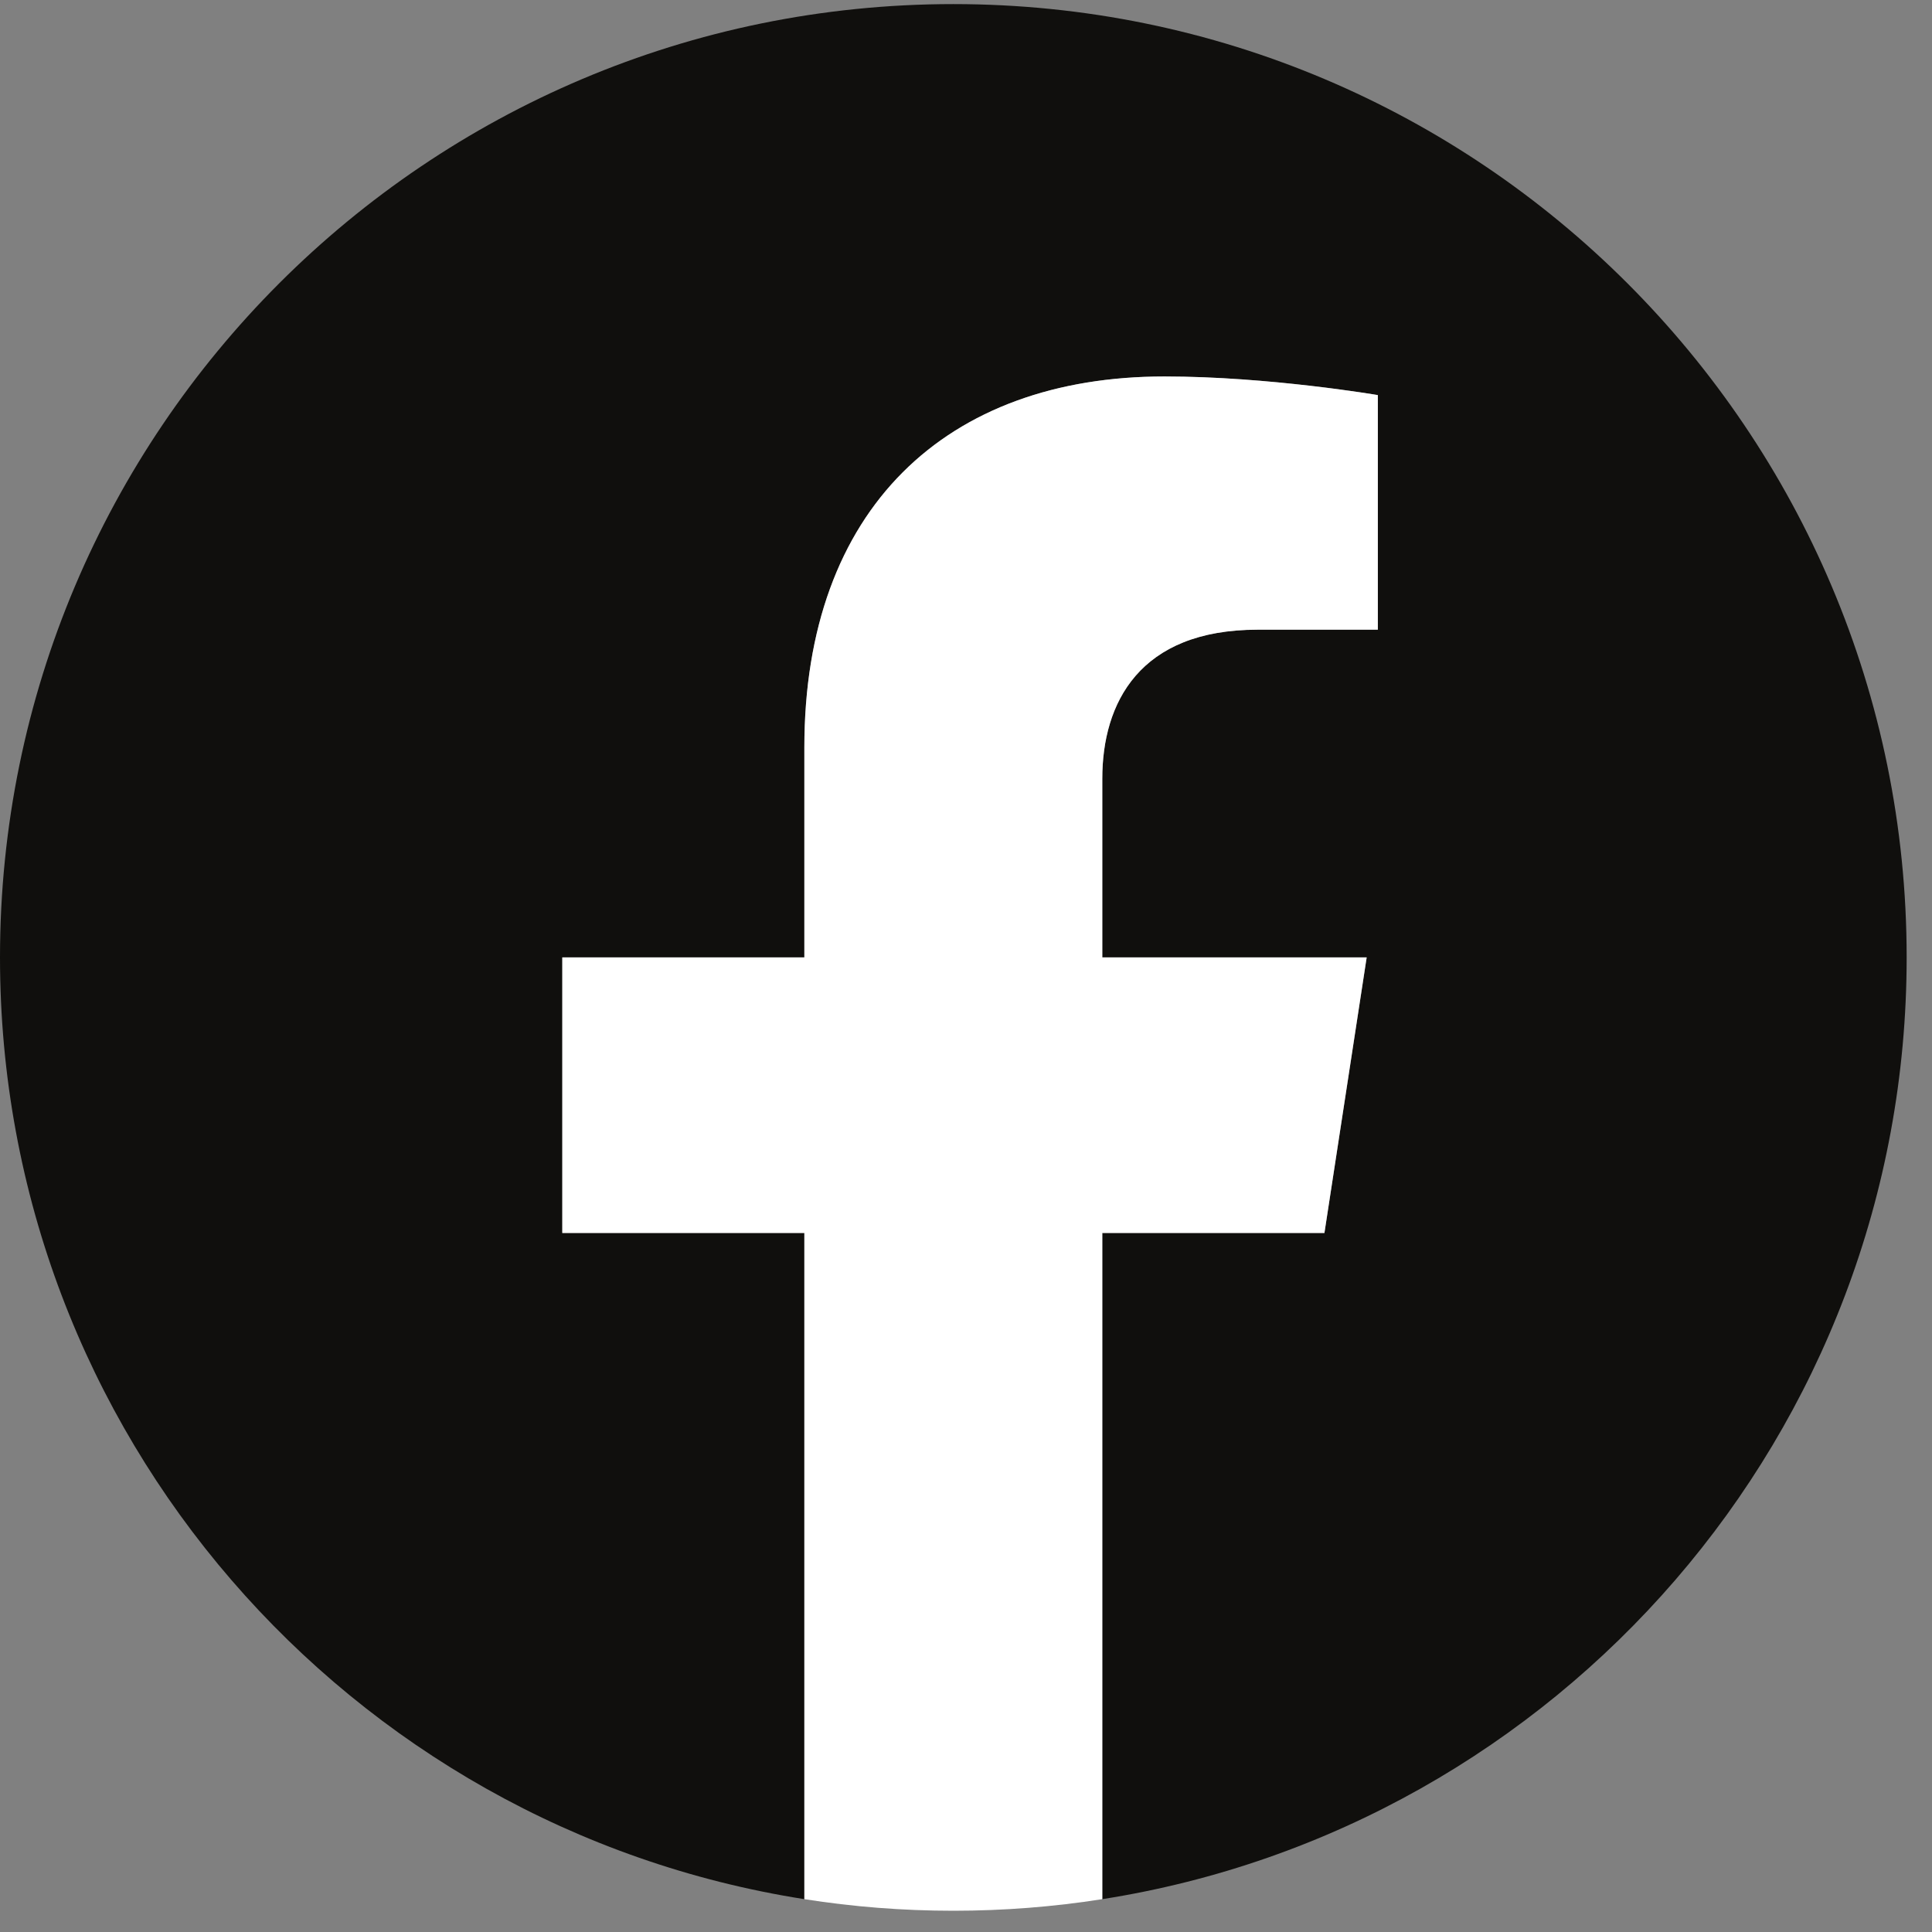 <svg width="42" height="42" viewBox="0 0 42 42" fill="none" xmlns="http://www.w3.org/2000/svg">
<rect x="0" y="0" width="42" height="42" fill="#808080" stroke="none"/>
<g clip-path="url(#clip0_631_5617)">
<path d="M41.449 20.813C41.449 9.367 32.17 0.089 20.725 0.089C9.279 0.089 0 9.367 0 20.813C0 31.157 7.579 39.731 17.486 41.286V26.804H12.224V20.813H17.486V16.247C17.486 11.053 20.581 8.184 25.314 8.184C27.582 8.184 29.954 8.589 29.954 8.589V13.689H27.34C24.766 13.689 23.963 15.287 23.963 16.926V20.813H29.711L28.792 26.804H23.963V41.286C33.871 39.731 41.449 31.157 41.449 20.813Z" fill="#100F0D"/>
<path d="M28.792 26.804L29.71 20.813H23.963V16.926C23.963 15.287 24.766 13.689 27.34 13.689H29.953V8.589C29.953 8.589 27.582 8.184 25.314 8.184C20.58 8.184 17.486 11.053 17.486 16.248V20.813H12.224V26.804H17.486V41.286C18.541 41.452 19.623 41.538 20.724 41.538C21.826 41.538 22.908 41.452 23.963 41.286V26.804H28.792Z" fill="white"/>
</g>
<defs>
<clipPath id="clip0_631_5617">
<rect width="41.449" height="41.449" fill="white" transform="translate(0 0.089)"/>
</clipPath>
</defs>
</svg>
